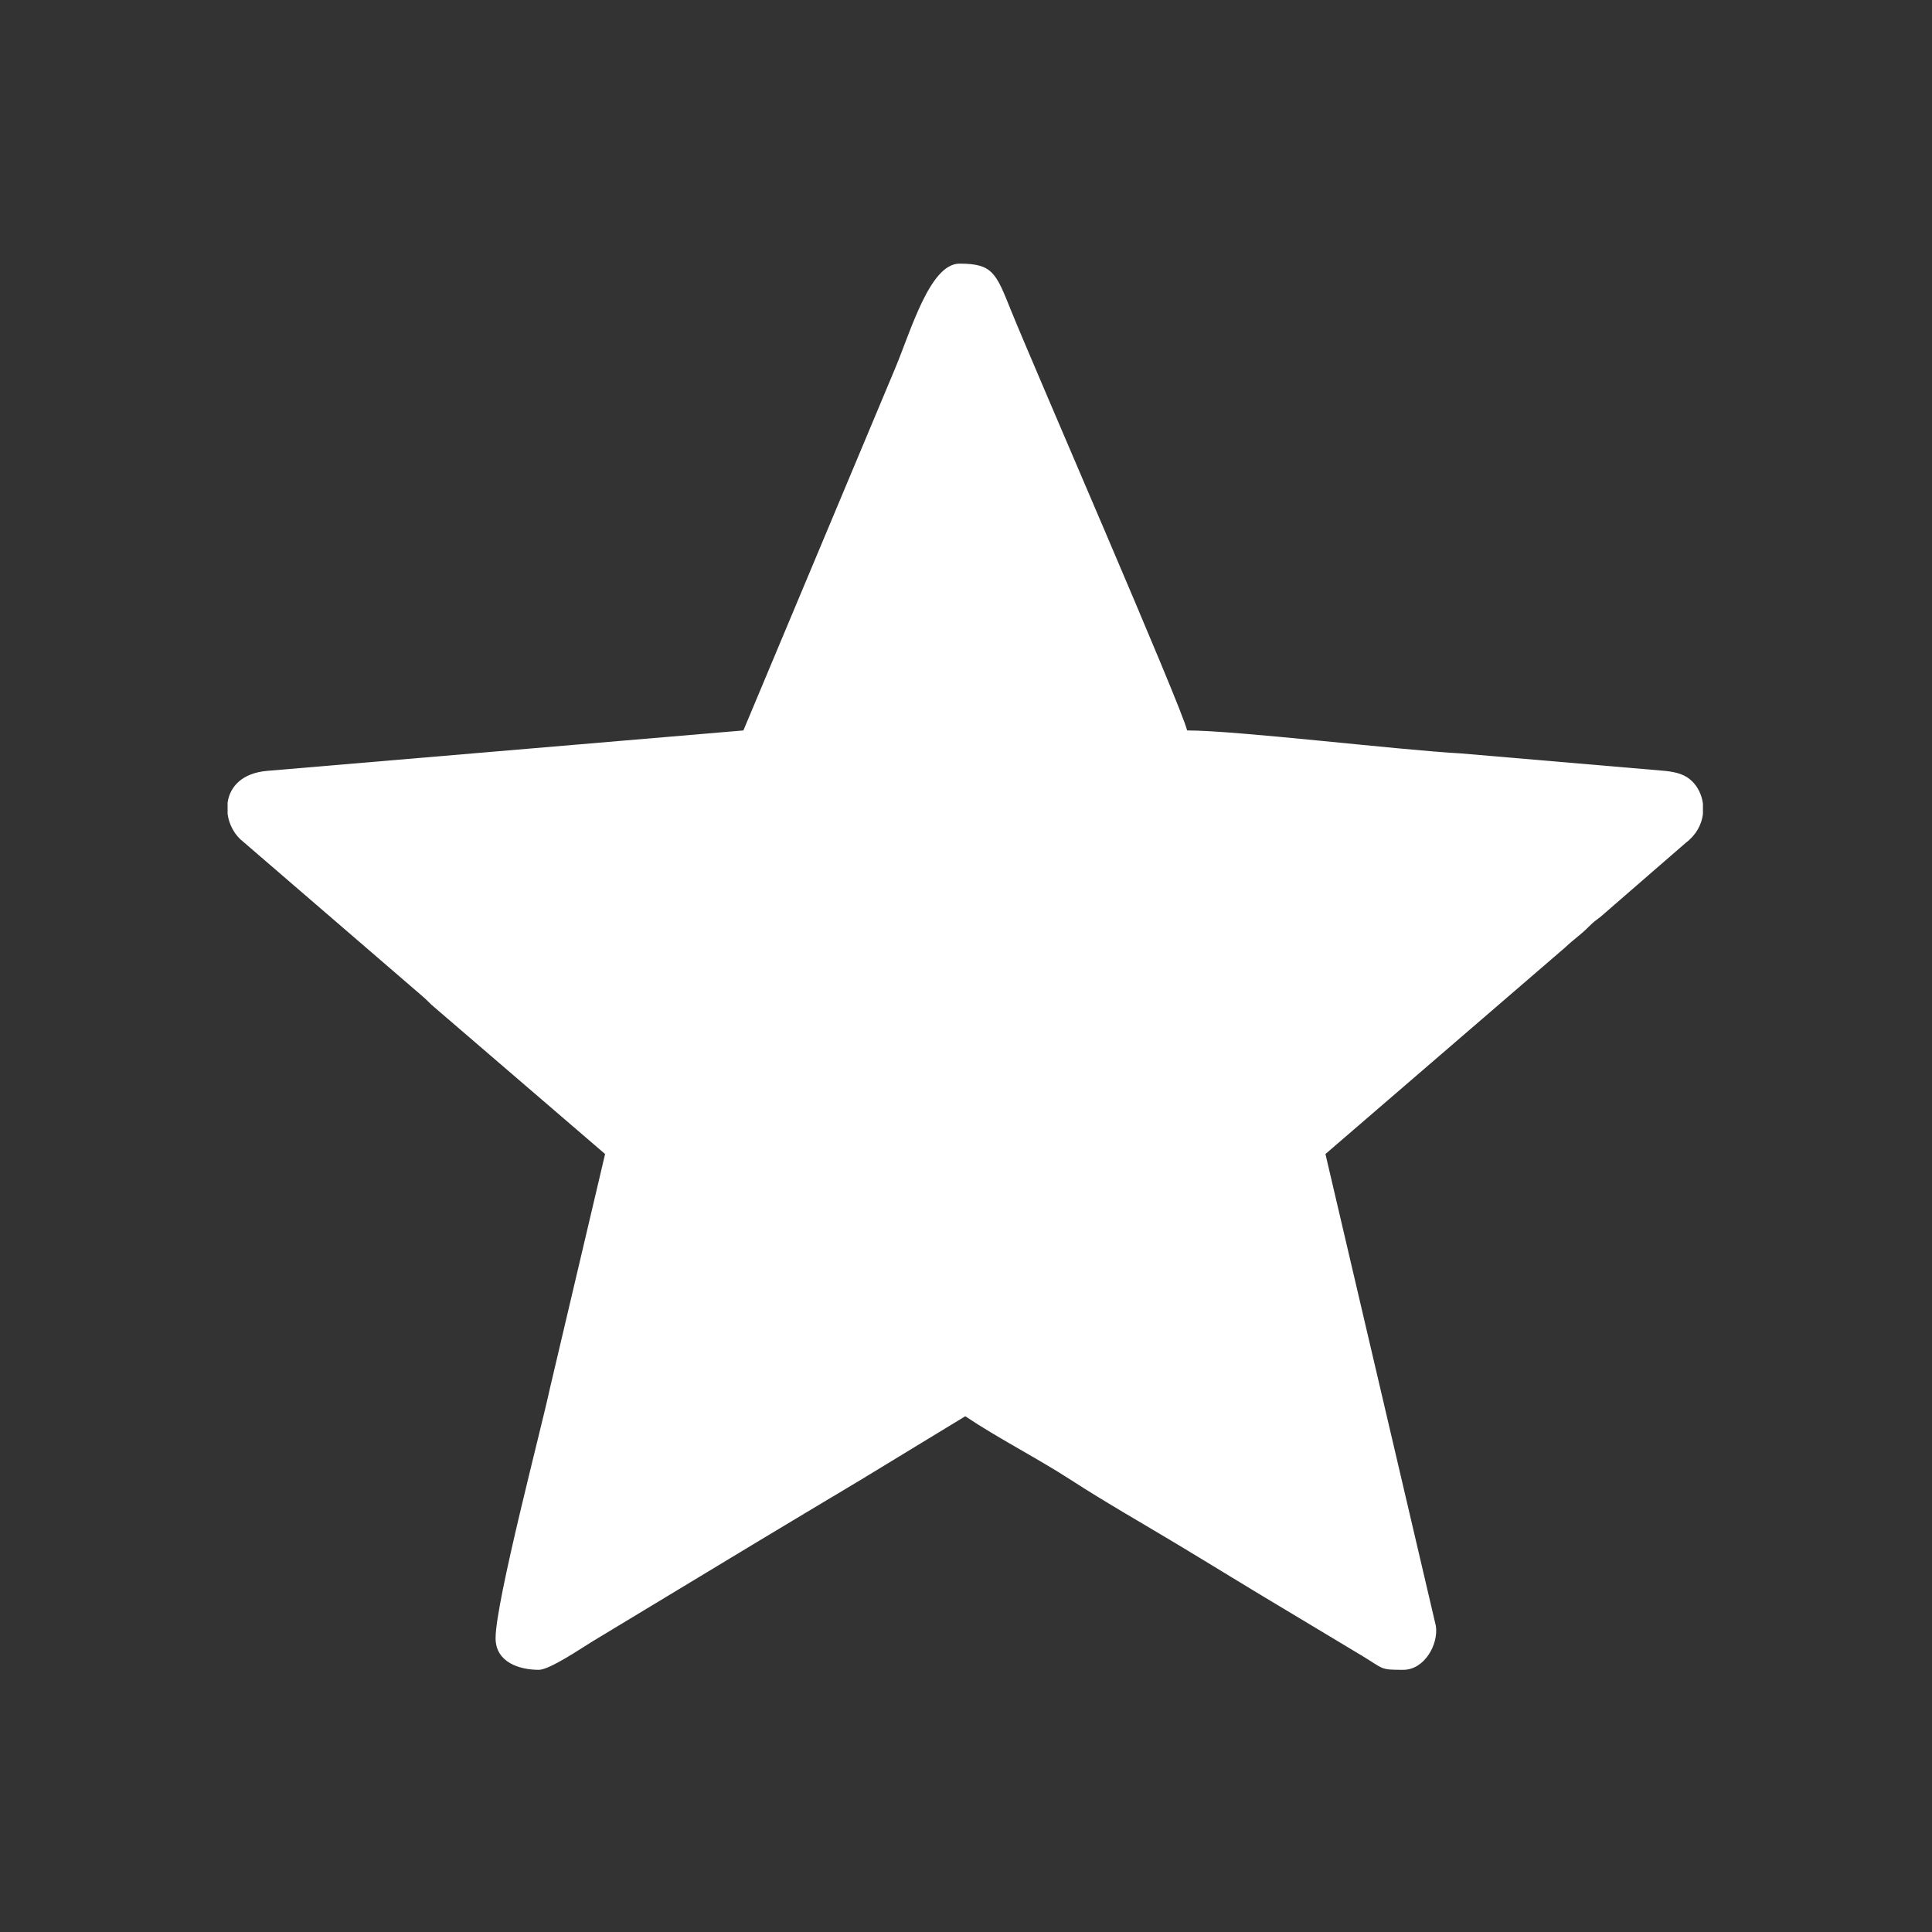 <?xml version="1.0" encoding="UTF-8"?>
<!DOCTYPE svg PUBLIC "-//W3C//DTD SVG 1.1//EN" "http://www.w3.org/Graphics/SVG/1.1/DTD/svg11.dtd">
<!-- Creator: CorelDRAW 2020 (64-Bit) -->
<svg xmlns="http://www.w3.org/2000/svg" xml:space="preserve" width="200mm" height="200mm" version="1.1" shape-rendering="geometricPrecision" text-rendering="geometricPrecision" image-rendering="optimizeQuality" fill-rule="evenodd" clip-rule="evenodd"
viewBox="0 0 20000 20000"
 xmlns:xlink="http://www.w3.org/1999/xlink"
 xmlns:xodm="http://www.corel.com/coreldraw/odm/2003">
 <rect x="0" y="0" width="20000" height="20000" fill="#333333" stroke="none"/>
 <g id="Capa_x0020_1">
  <path fill="white" d="M7695.67 7561.53l-4922.07 417.8c-269.06,20.45 -393.8,166.23 -417.51,328.02l0 120.01c15.7,112 74.08,218.97 160.9,285.64l1858.48 1601.88c52.74,44.44 71.71,72.59 123.86,114.67l1764.55 1516.83 -574.26 2438.67c-79.41,376.91 -559.44,2195.68 -559.44,2572.89 0,250.09 245.65,328.02 447.44,328.02 115.26,0 452.47,-232.6 565.07,-299.87l1655.21 -999.76c378.69,-227.87 722.12,-434.1 1100.21,-659.6l1094.29 -665.81c349.65,234.08 737.53,429.06 1097.84,662.26 361.8,233.79 721.23,437.36 1096.66,663.15 378.69,227.86 719.45,439.14 1096.07,663.74l820.2 492.48c227.27,137.49 180.75,143.41 423.43,143.41 219.86,0 366.83,-264.9 337.2,-455.43l-1142.88 -4884.15 2483.41 -2139.98c90.67,-86.52 149.04,-120 238.53,-209.19 60.75,-60.16 61.34,-56.6 129.19,-109.34l878.28 -762.42c108.75,-81.78 164.45,-189.35 178.38,-296.91l0 -108.74c-11.26,-88.6 -50.37,-170.68 -110.23,-230.24 -72.3,-71.71 -160.3,-96.01 -278.83,-109.04l-2115.68 -181.05c-667.01,-37.04 -2318.07,-237.94 -2834.84,-237.94 -58.08,-250.39 -1600.1,-3792.82 -1824.11,-4350.49 -155.56,-387.28 -190.23,-481.8 -532.18,-481.8 -306.98,0 -503.44,696.93 -669.08,1091.03l-1568.09 3741.26z"/>
 </g>
</svg>
